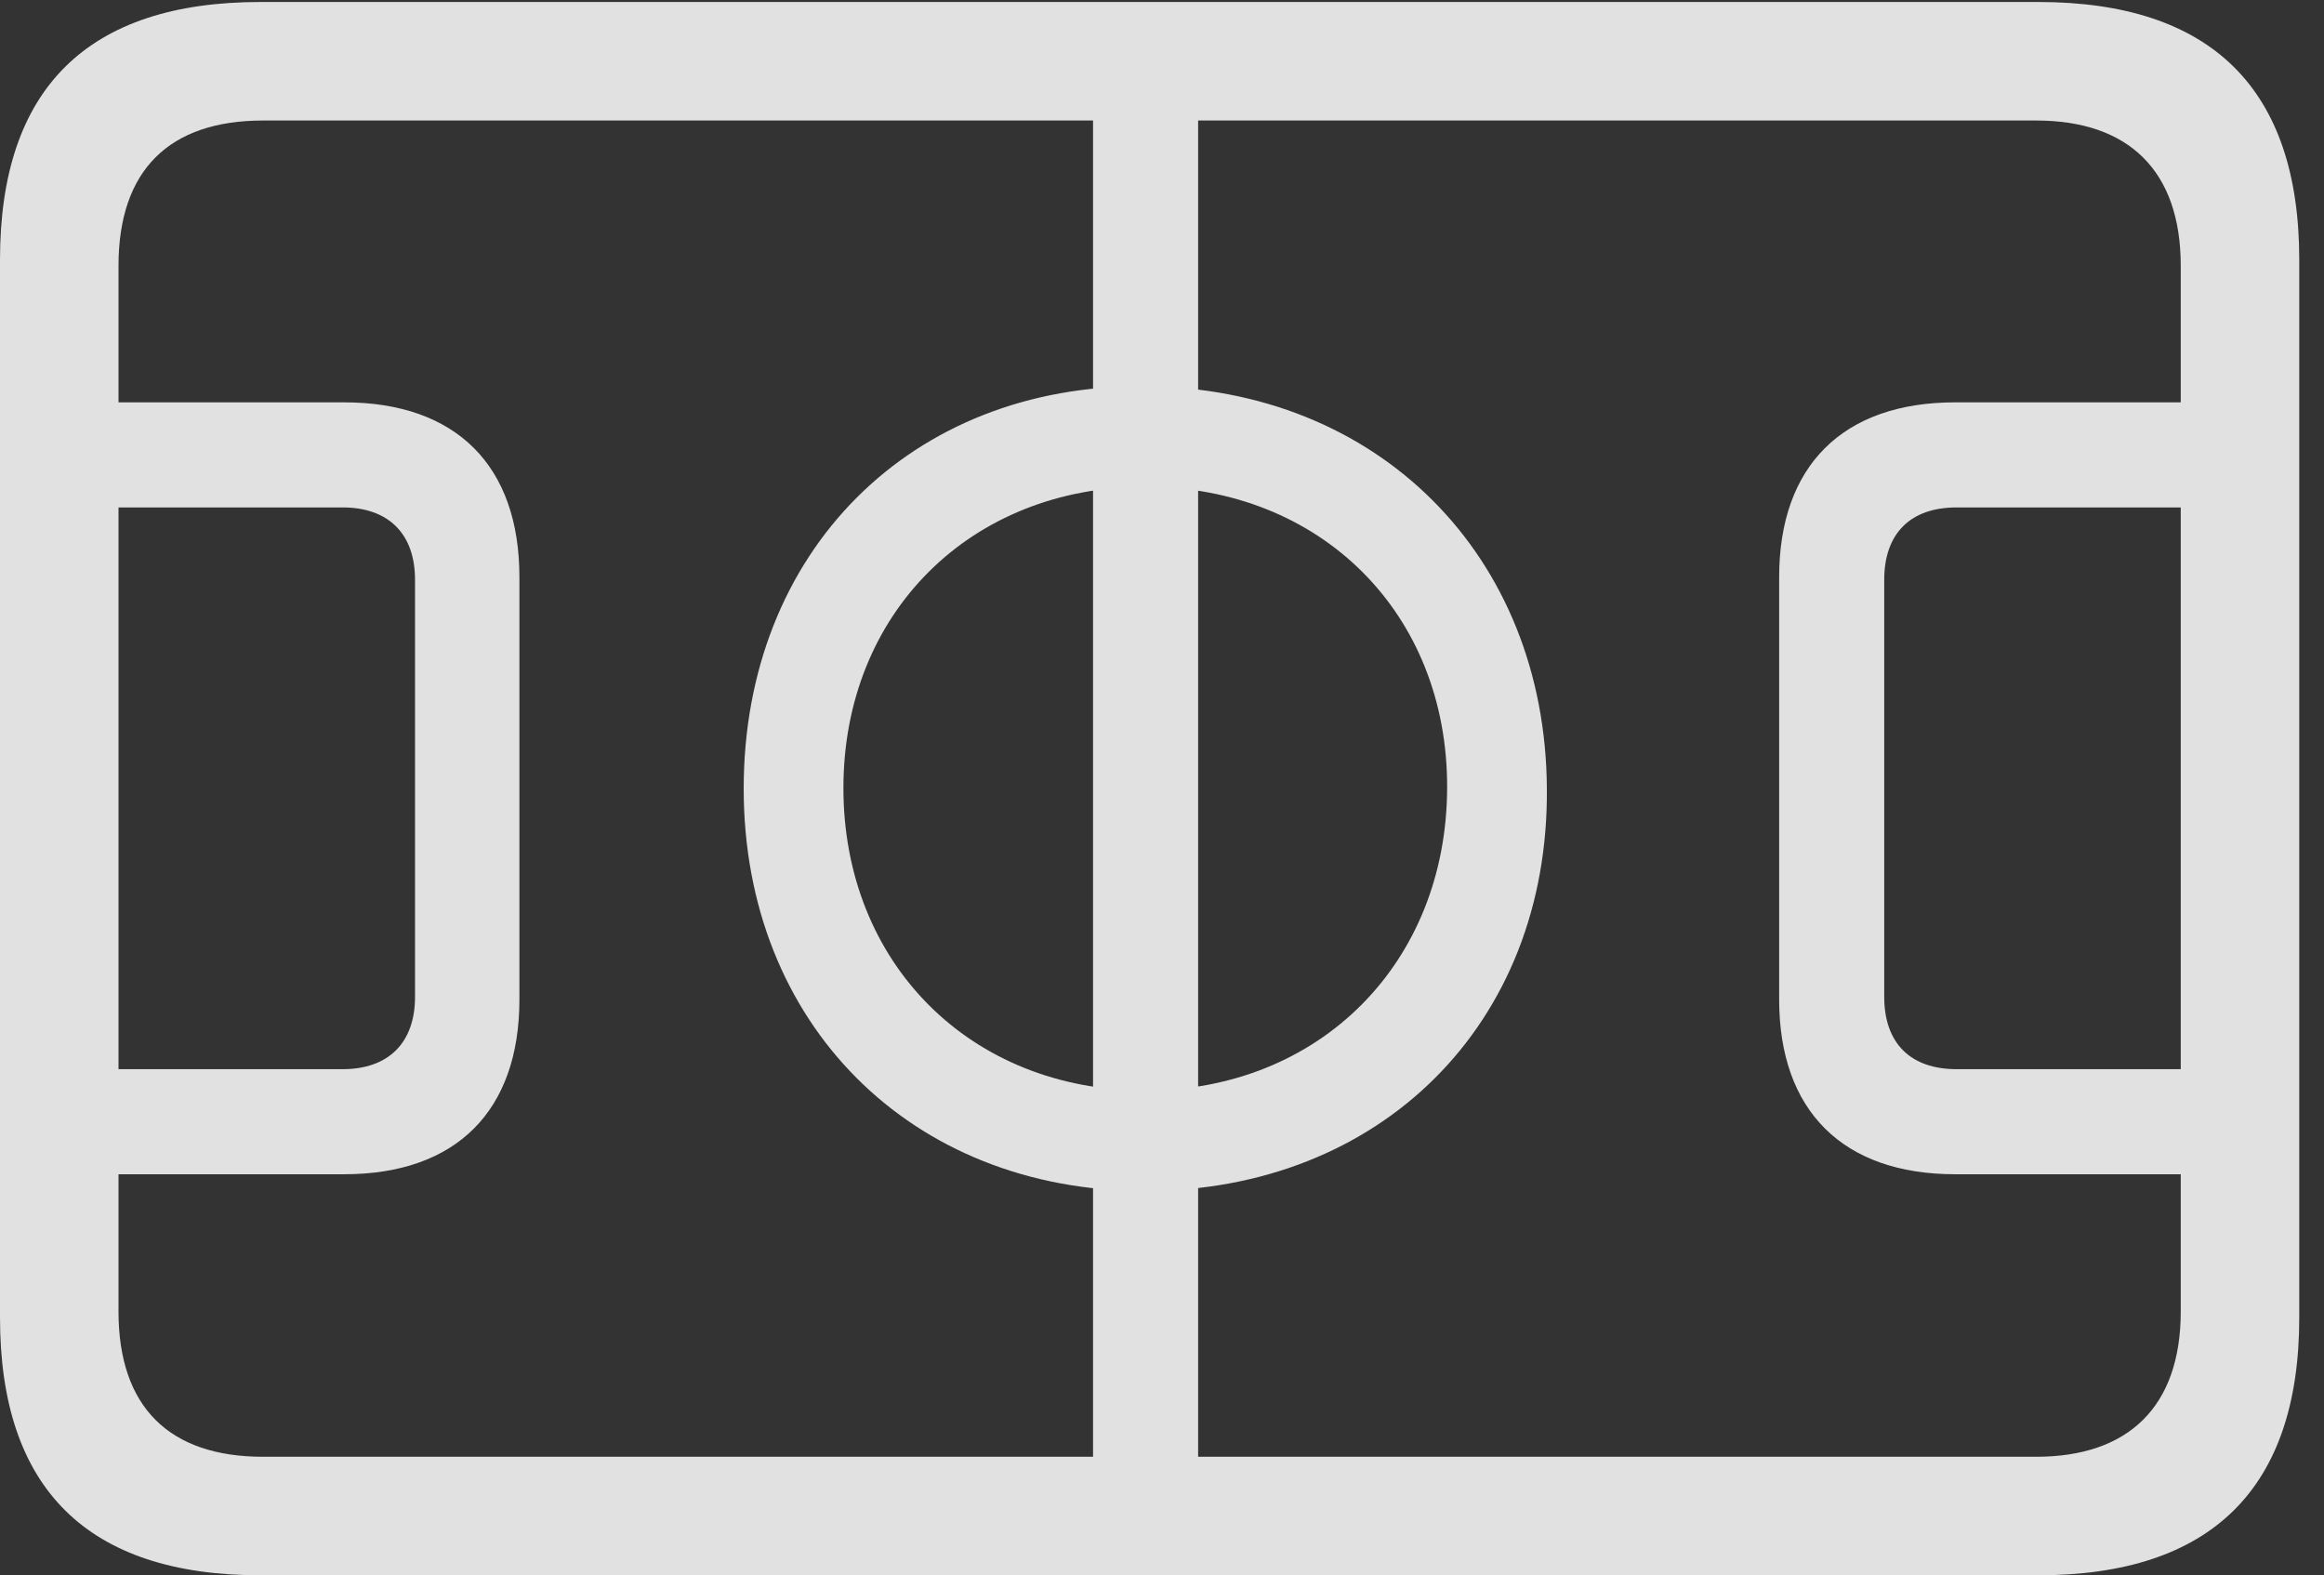 <?xml version="1.0" encoding="UTF-8"?>
<!--Generator: Apple Native CoreSVG 232.5-->
<!DOCTYPE svg
PUBLIC "-//W3C//DTD SVG 1.1//EN"
       "http://www.w3.org/Graphics/SVG/1.1/DTD/svg11.dtd">
<svg version="1.1" xmlns="http://www.w3.org/2000/svg" xmlns:xlink="http://www.w3.org/1999/xlink" width="33.906" height="22.979">
 <rect width="100%" height="100%" fill="#333333" stroke="none"/>
 <g>
  <rect height="22.979" opacity="0" width="33.906" x="0" y="0"/>
  <path d="M3.799 22.979L29.736 22.979C32.266 22.979 33.545 21.709 33.545 19.219L33.545 3.789C33.545 1.299 32.266 0.029 29.736 0.029L3.799 0.029C1.279 0.029 0 1.289 0 3.789L0 19.219C0 21.719 1.279 22.979 3.799 22.979ZM3.838 21.25C2.471 21.25 1.729 20.527 1.729 19.131L1.729 3.877C1.729 2.48 2.471 1.758 3.838 1.758L29.707 1.758C31.045 1.758 31.816 2.48 31.816 3.877L31.816 19.131C31.816 20.527 31.045 21.25 29.707 21.25ZM0 17.129L5.02 17.129C6.66 17.129 7.578 16.201 7.578 14.58L7.578 8.418C7.578 6.797 6.66 5.869 5.02 5.869L0 5.869L0 7.402L5 7.402C5.664 7.402 6.055 7.783 6.055 8.457L6.055 14.541C6.055 15.215 5.664 15.596 5 15.596L0 15.596ZM15.947 21.562L17.48 21.562L17.48 1.445L15.947 1.445ZM16.699 17.373C20.146 17.373 22.598 14.932 22.568 11.504C22.549 8.105 20.107 5.654 16.699 5.635C13.291 5.605 10.85 8.047 10.85 11.504C10.85 14.932 13.291 17.373 16.699 17.373ZM16.709 15.908C14.16 15.908 12.305 14.053 12.305 11.494C12.305 8.945 14.16 7.1 16.709 7.1C19.268 7.1 21.123 8.945 21.113 11.494C21.104 14.053 19.248 15.908 16.709 15.908ZM33.545 17.129L33.545 15.596L28.545 15.596C27.871 15.596 27.49 15.215 27.49 14.541L27.49 8.457C27.49 7.783 27.871 7.402 28.545 7.402L33.545 7.402L33.545 5.869L28.525 5.869C26.885 5.869 25.957 6.797 25.957 8.418L25.957 14.58C25.957 16.201 26.885 17.129 28.525 17.129Z" fill="#ffffff" fill-opacity="0.85"/>
 </g>
</svg>
